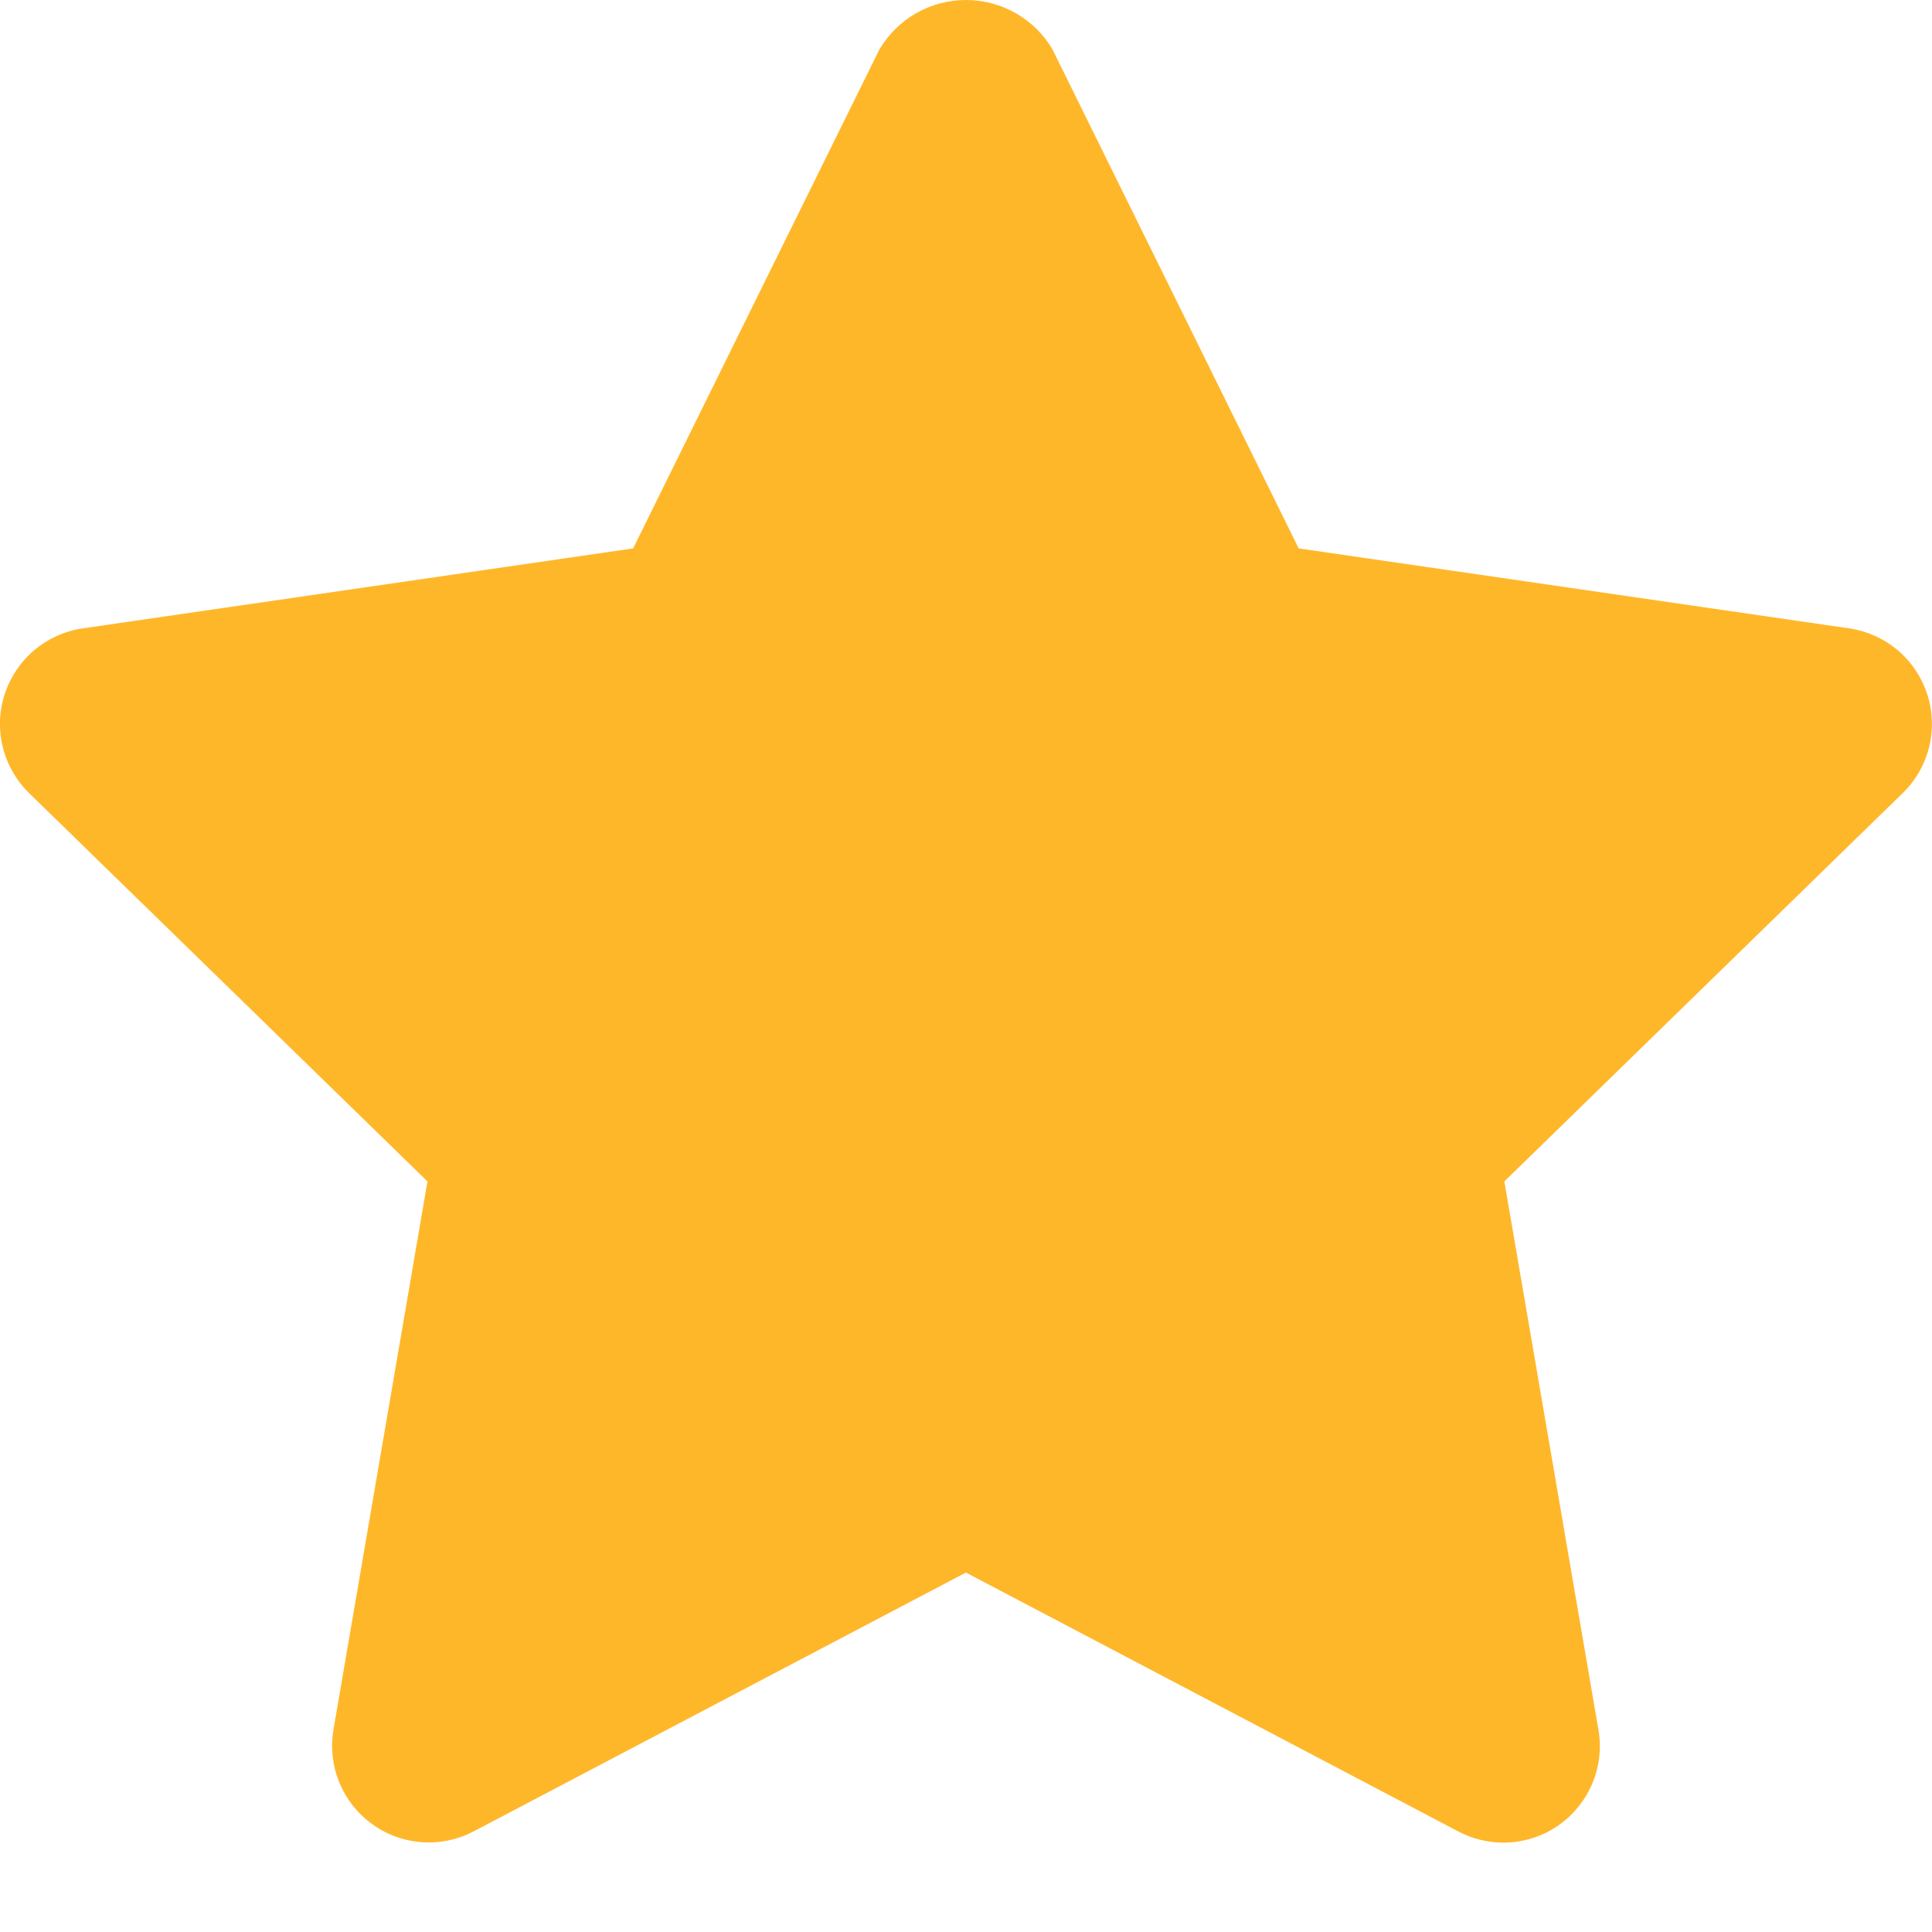 <svg width="20" height="20" viewBox="0 0 20 20" fill="none" xmlns="http://www.w3.org/2000/svg">
<path d="M15.561 19.075C15.399 19.074 15.24 19.035 15.096 18.959L9.999 16.279L4.902 18.959C4.737 19.045 4.551 19.084 4.366 19.07C4.18 19.057 4.001 18.992 3.851 18.882C3.7 18.773 3.583 18.623 3.512 18.451C3.442 18.278 3.421 18.09 3.452 17.906L4.425 12.23L0.301 8.21C0.168 8.08 0.074 7.915 0.029 7.734C-0.016 7.553 -0.009 7.363 0.049 7.185C0.107 7.008 0.213 6.85 0.355 6.73C0.498 6.61 0.671 6.532 0.855 6.505L6.554 5.677L9.103 0.513C9.195 0.357 9.326 0.227 9.483 0.137C9.641 0.047 9.819 0 10 0C10.181 0 10.359 0.047 10.516 0.137C10.674 0.227 10.805 0.357 10.896 0.513L13.444 5.677L19.143 6.505C19.328 6.532 19.501 6.61 19.644 6.73C19.786 6.85 19.892 7.008 19.95 7.185C20.008 7.363 20.014 7.553 19.97 7.734C19.925 7.915 19.831 8.08 19.697 8.21L15.573 12.23L16.547 17.906C16.572 18.049 16.565 18.196 16.527 18.337C16.489 18.477 16.42 18.608 16.326 18.719C16.233 18.831 16.116 18.92 15.984 18.982C15.852 19.043 15.707 19.075 15.561 19.075Z" fill="#FFB72A"/>
</svg>

